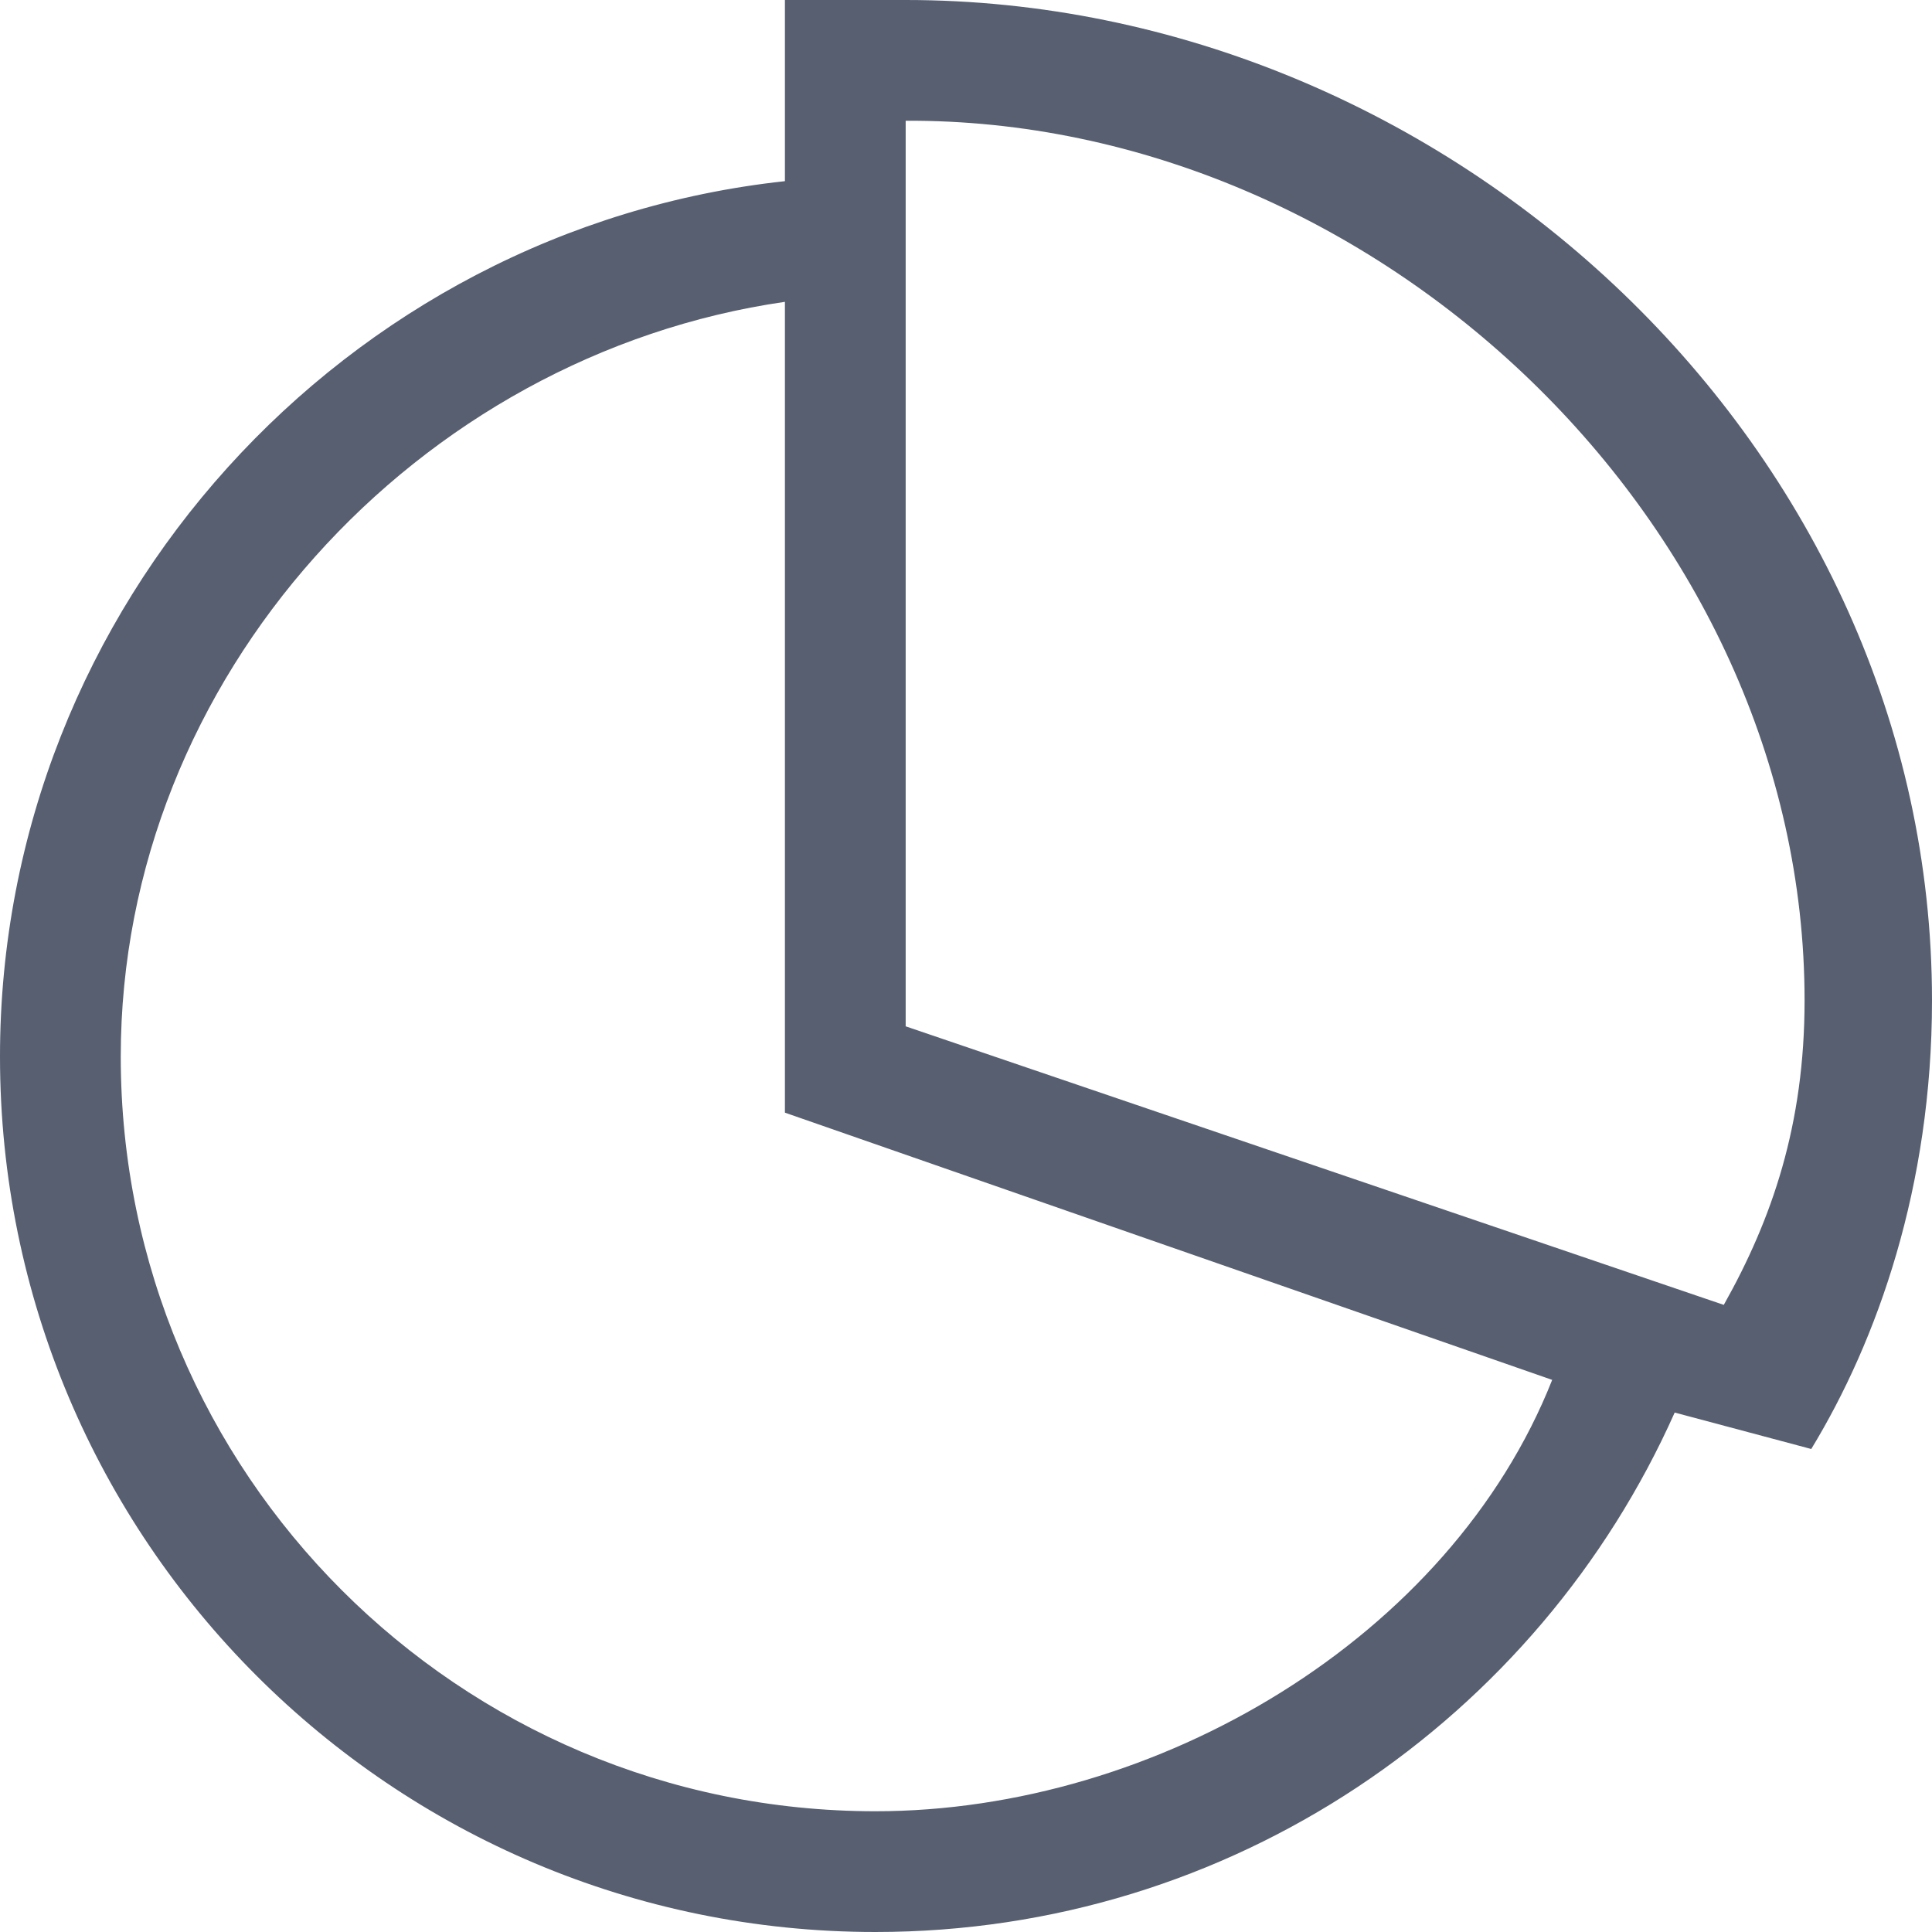 <?xml version="1.0" encoding="UTF-8" standalone="no"?>
<!DOCTYPE svg PUBLIC "-//W3C//DTD SVG 1.1//EN" "http://www.w3.org/Graphics/SVG/1.1/DTD/svg11.dtd">
<svg width="100%" height="100%" viewBox="0 0 22 22" version="1.1" xmlns="http://www.w3.org/2000/svg" xmlns:xlink="http://www.w3.org/1999/xlink" xml:space="preserve" xmlns:serif="http://www.serif.com/" style="fill-rule:evenodd;clip-rule:evenodd;stroke-linejoin:round;stroke-miterlimit:1.414;">
    <clipPath id="_clip1">
        <path d="M19.629,14.859L10.313,11.687L10.313,1.375C15.661,1.348 20.549,5.969 20.549,11.393C20.549,12.807 20.179,13.881 19.629,14.859ZM9.969,20.625C5.223,20.625 1.375,16.778 1.375,12.031C1.375,7.707 4.755,4.041 8.938,3.437L8.938,12.67L17.675,15.713C16.512,18.651 13.175,20.625 9.969,20.625ZM10.313,0L8.938,0L8.938,2.063C3.933,2.605 0,6.893 0,12.031C0,17.537 4.463,22 9.969,22C14.029,22 17.517,19.568 19.07,16.085L20.625,16.5C21.376,15.266 22,13.514 22,11.393C22,5.101 16.503,0 10.313,0Z"/>
    </clipPath>
    <g clip-path="url(#_clip1)">
        <rect x="-5.5" y="-5.5" width="33" height="33" style="fill:rgb(87,95,113);"/>
    </g>
</svg>
